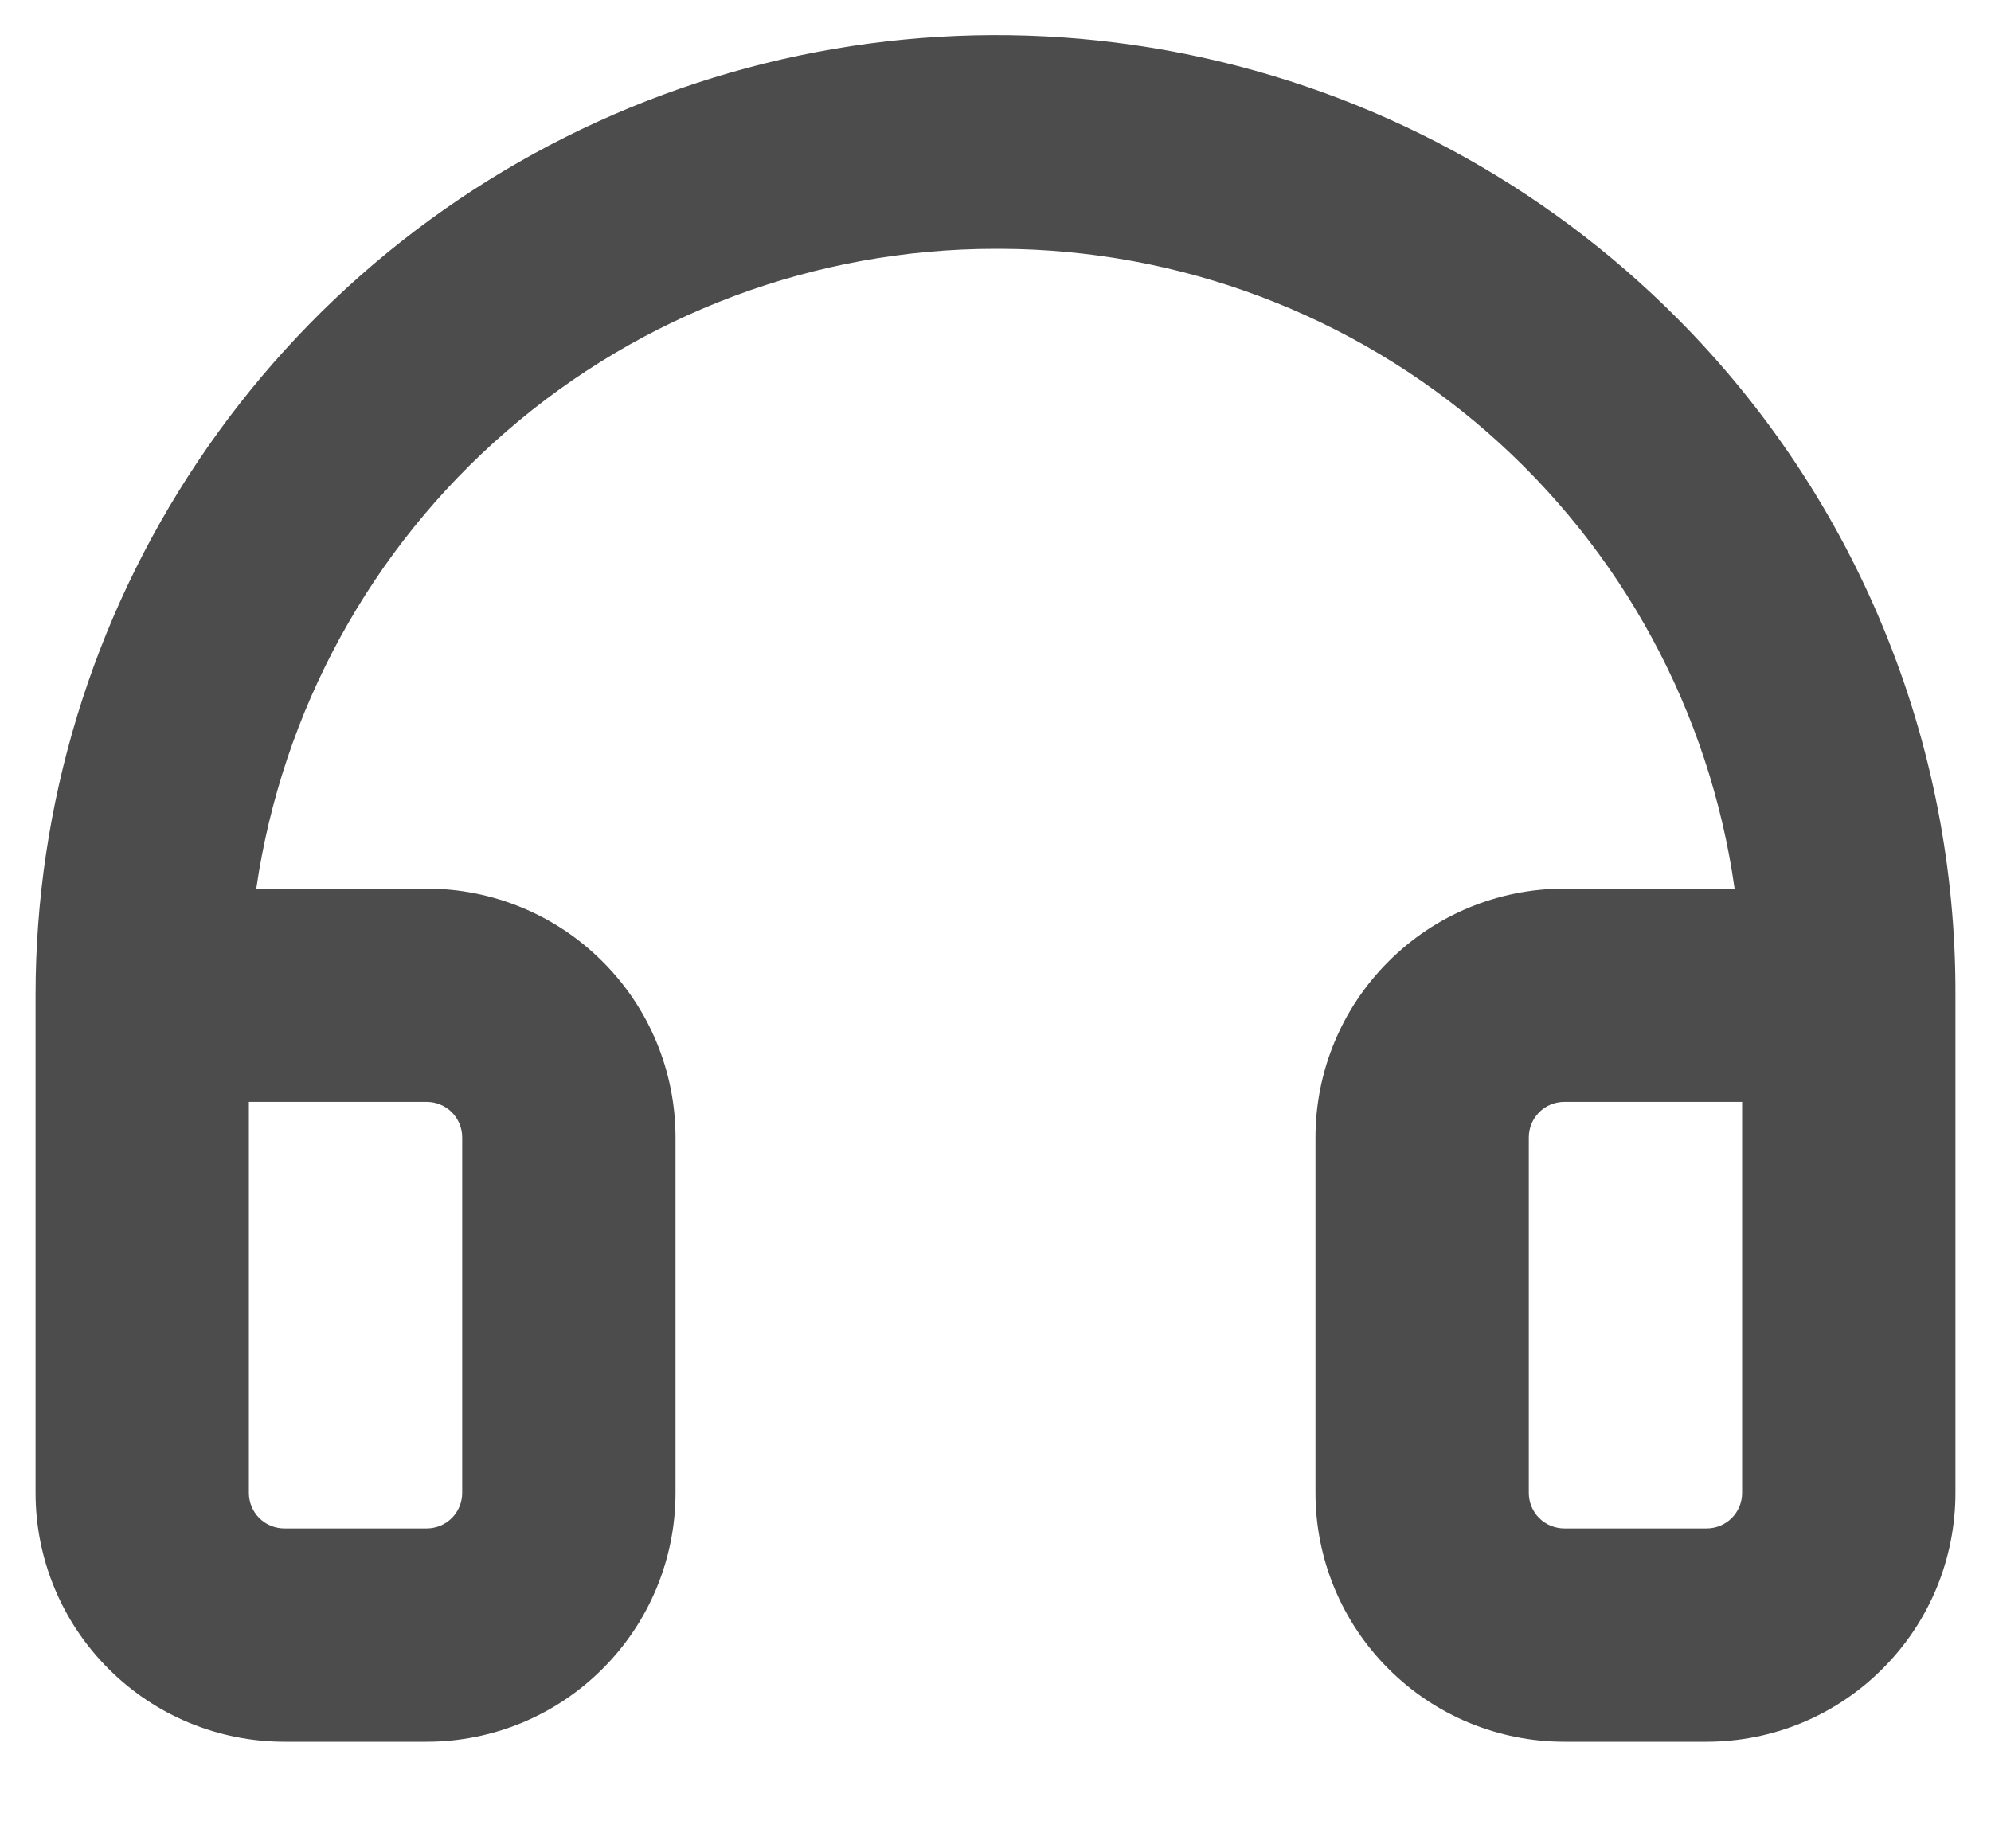 <svg width="14" height="13" viewBox="0 0 14 13" fill="none" xmlns="http://www.w3.org/2000/svg">
<path d="M11.796 2.241C10.853 1.292 9.65 0.644 8.338 0.38C7.027 0.116 5.667 0.247 4.43 0.757C3.194 1.267 2.136 2.132 1.392 3.244C0.648 4.355 0.25 5.662 0.25 7V10.5C0.25 10.964 0.434 11.409 0.763 11.737C1.091 12.066 1.536 12.25 2 12.25H3C3.464 12.25 3.909 12.066 4.237 11.737C4.566 11.409 4.75 10.964 4.75 10.5V8C4.75 7.536 4.566 7.091 4.237 6.763C3.909 6.434 3.464 6.25 3 6.25H1.802C1.984 5.001 2.608 3.858 3.563 3.032C4.517 2.205 5.737 1.75 7 1.75H7.04C8.297 1.755 9.51 2.213 10.457 3.039C11.404 3.866 12.022 5.005 12.197 6.25H11C10.536 6.25 10.091 6.434 9.763 6.763C9.434 7.091 9.25 7.536 9.25 8V10.5C9.25 10.964 9.434 11.409 9.763 11.737C10.091 12.066 10.536 12.25 11 12.25H12C12.23 12.25 12.457 12.205 12.67 12.117C12.882 12.029 13.075 11.9 13.237 11.737C13.4 11.575 13.529 11.382 13.617 11.17C13.705 10.957 13.75 10.73 13.75 10.5V7C13.753 6.117 13.583 5.242 13.247 4.426C12.912 3.609 12.418 2.866 11.796 2.241ZM3 7.75C3.066 7.75 3.13 7.776 3.177 7.823C3.224 7.87 3.25 7.934 3.25 8V10.5C3.25 10.566 3.224 10.63 3.177 10.677C3.13 10.724 3.066 10.75 3 10.75H2C1.934 10.75 1.87 10.724 1.823 10.677C1.776 10.63 1.75 10.566 1.75 10.5V7.75H3ZM12.25 10.5C12.25 10.566 12.224 10.63 12.177 10.677C12.13 10.724 12.066 10.75 12 10.75H11C10.934 10.75 10.87 10.724 10.823 10.677C10.776 10.63 10.75 10.566 10.75 10.5V8C10.75 7.934 10.776 7.87 10.823 7.823C10.87 7.776 10.934 7.75 11 7.75H12.25V10.5Z" fill="black" fill-opacity="0.7"/>
</svg>
